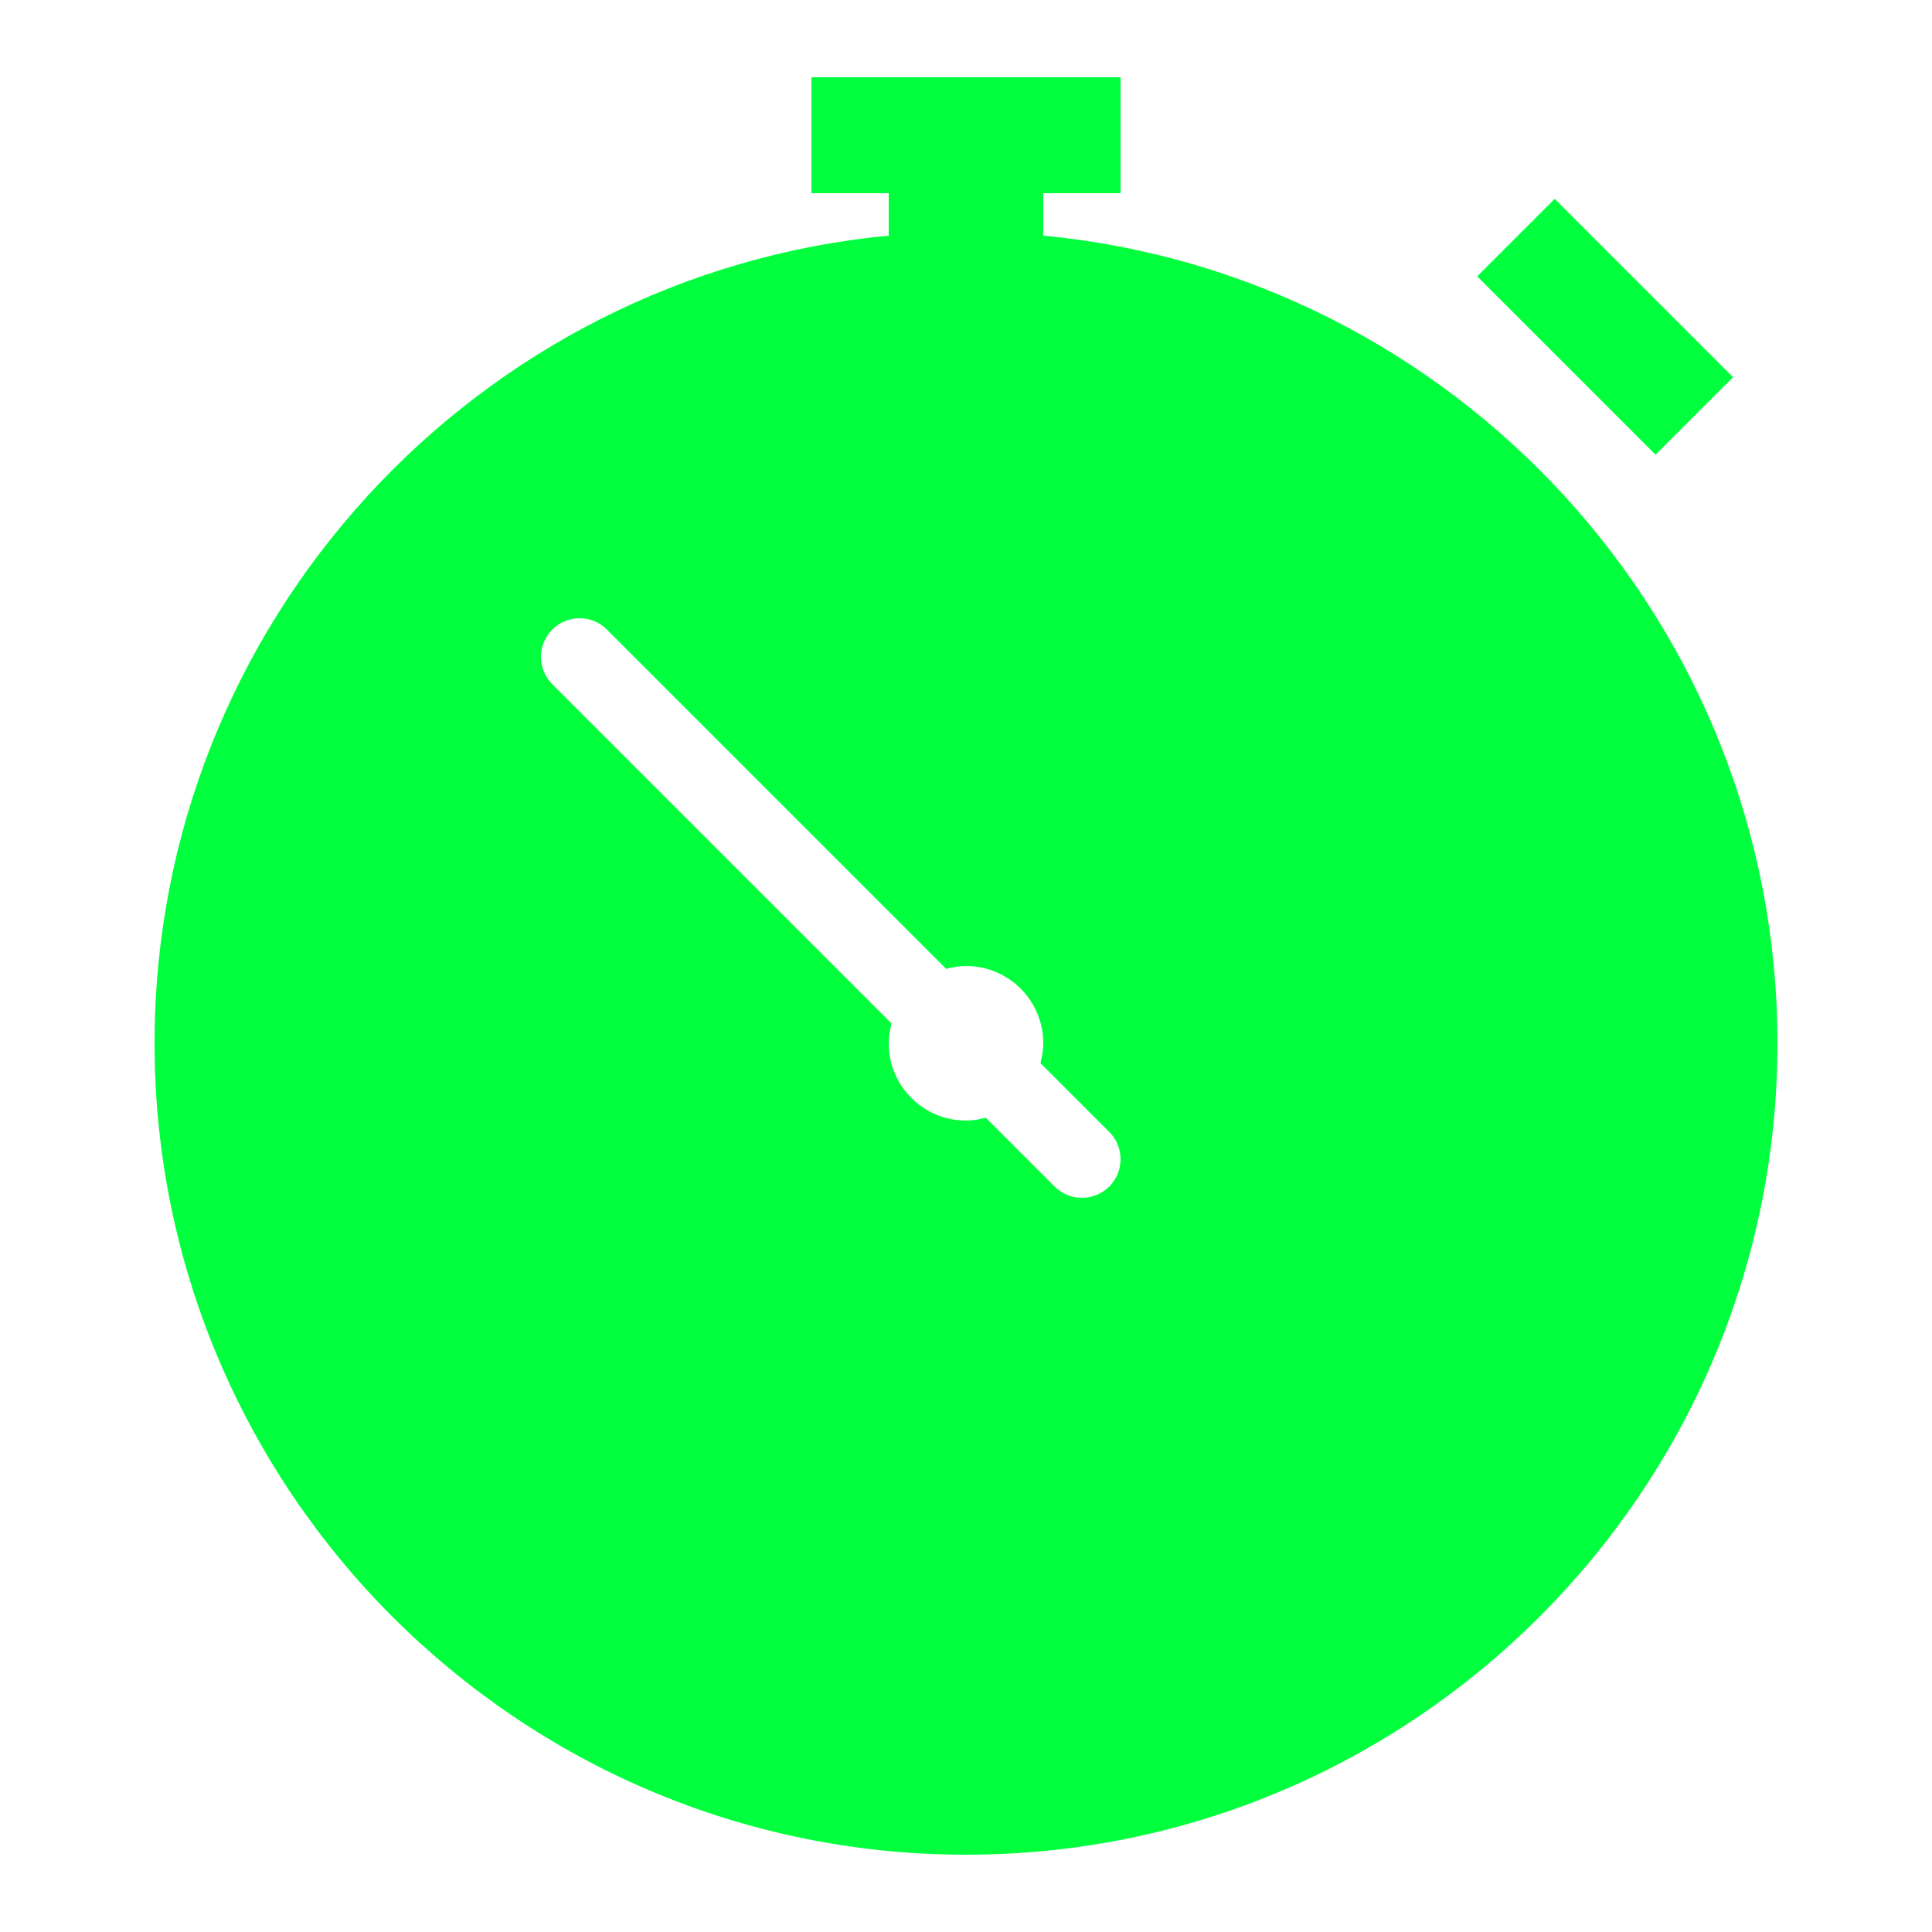 <?xml version="1.0"?>
<svg xmlns="http://www.w3.org/2000/svg" fill="#00FF3C" viewBox="0 0 50 50" width="30px" height="30px">    <path d="M 21 2 L 21 5 L 23 5 L 23 6.098 C 12.356 7.108 4 16.096 4 27 C 4 38.579 13.421 48 25 48 C 36.579 48 46 38.579 46 27 C 46 16.096 37.644 7.108 27 6.098 L 27 5 L 29 5 L 29 2 L 21 2 z M 40.236 5.146 L 38.23 7.152 L 42.846 11.768 L 44.852 9.762 L 40.236 5.146 z M 15 16 C 15.256 16 15.512 16.097 15.707 16.293 L 24.488 25.074 C 24.653 25.031 24.822 25 25 25 C 26.105 25 27 25.895 27 27 C 27 27.178 26.969 27.347 26.926 27.512 L 28.707 29.293 C 29.098 29.684 29.098 30.316 28.707 30.707 C 28.512 30.902 28.256 31 28 31 C 27.744 31 27.488 30.902 27.293 30.707 L 25.512 28.926 C 25.347 28.969 25.178 29 25 29 C 23.895 29 23 28.105 23 27 C 23 26.822 23.031 26.653 23.074 26.488 L 14.293 17.707 C 13.902 17.316 13.902 16.684 14.293 16.293 C 14.488 16.097 14.744 16 15 16 z"/></svg>
